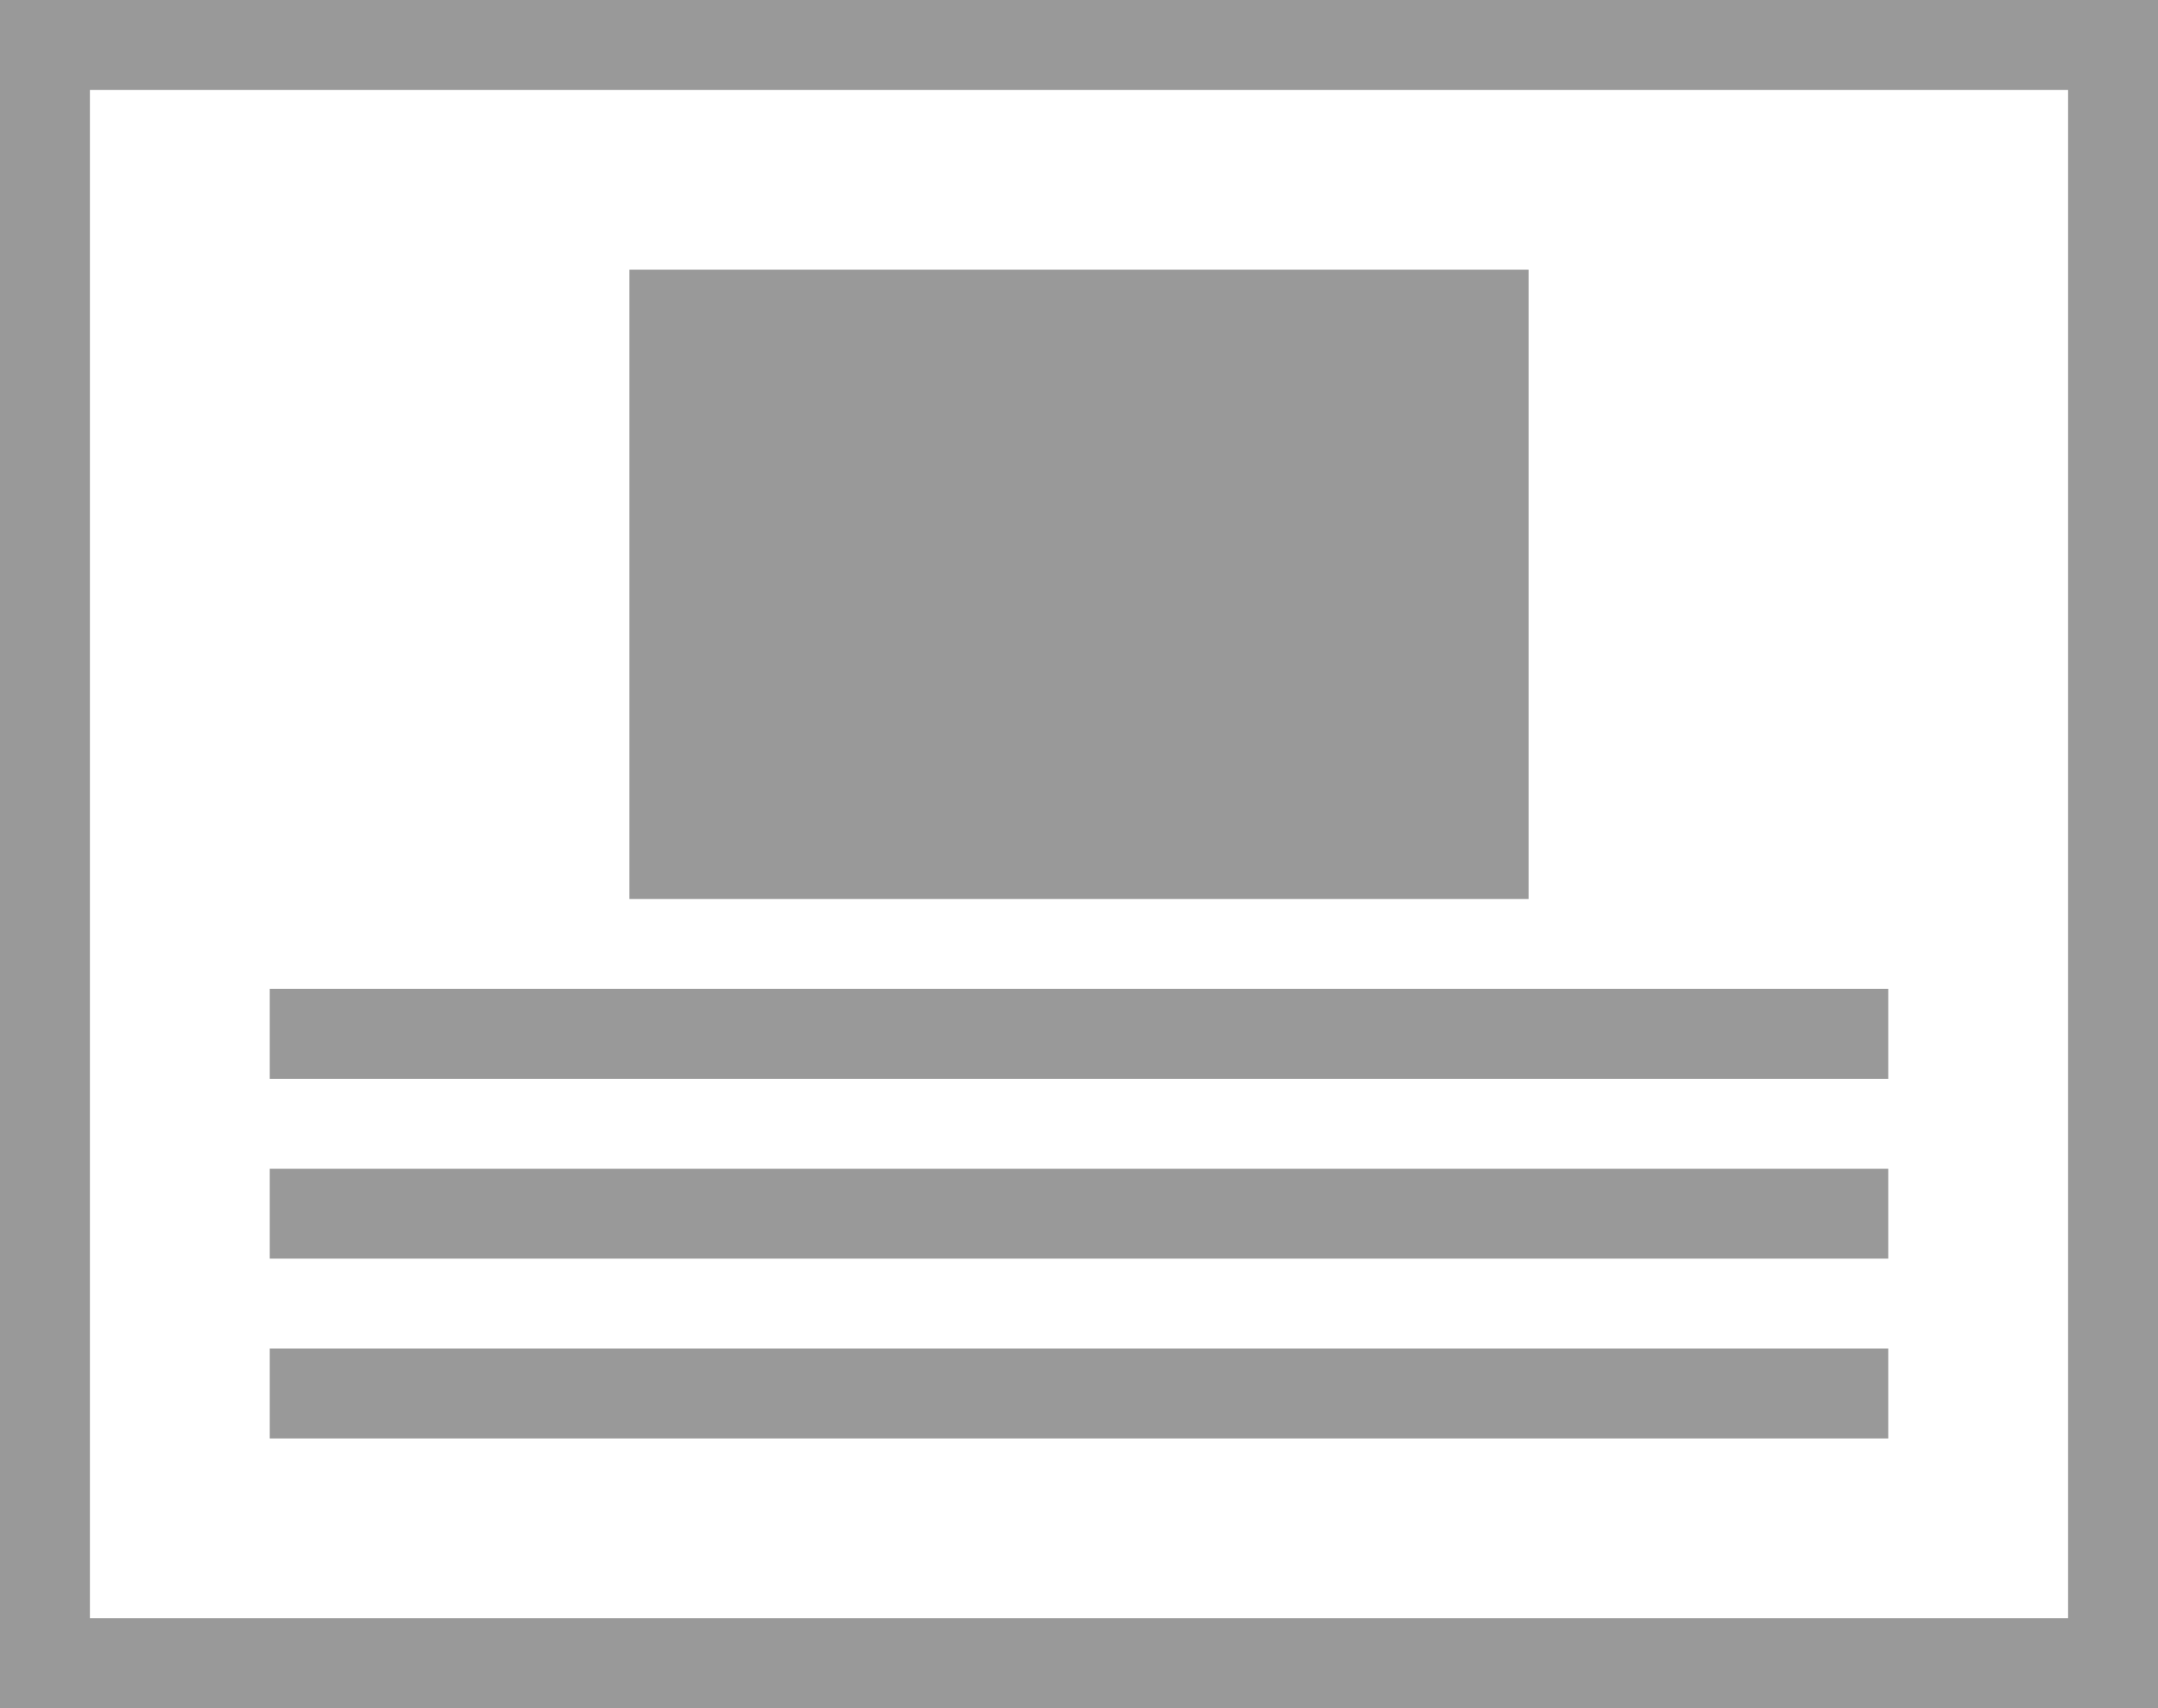 <?xml version="1.0" standalone="no"?>
<!-- Generator: Adobe Fireworks 10, Export SVG Extension by Aaron Beall (http://fireworks.abeall.com) . Version: 0.6.1  -->
<!DOCTYPE svg PUBLIC "-//W3C//DTD SVG 1.1//EN" "http://www.w3.org/Graphics/SVG/1.1/DTD/svg11.dtd">
<svg id="Untitled-Page%201" viewBox="0 0 24 19" style="background-color:#ffffff" version="1.1"
	xmlns="http://www.w3.org/2000/svg" xmlns:xlink="http://www.w3.org/1999/xlink" xml:space="preserve"
	x="0px" y="0px" width="24px" height="19px"
>
	<path d="M 1 1 L 23 1 L 23 18 L 1 18 L 1 1 ZM 24 0 L 0 0 L 0 19 L 24 19 L 24 0 ZM 3 15 L 3 16 L 21 16 L 21 15 L 3 15 ZM 3 13 L 3 14 L 21 14 L 21 13 L 3 13 ZM 3 11 L 3 12 L 21 12 L 21 11 L 3 11 ZM 7 3 L 7 10 L 17 10 L 17 3 L 7 3 Z" fill="#999999"/>
</svg>